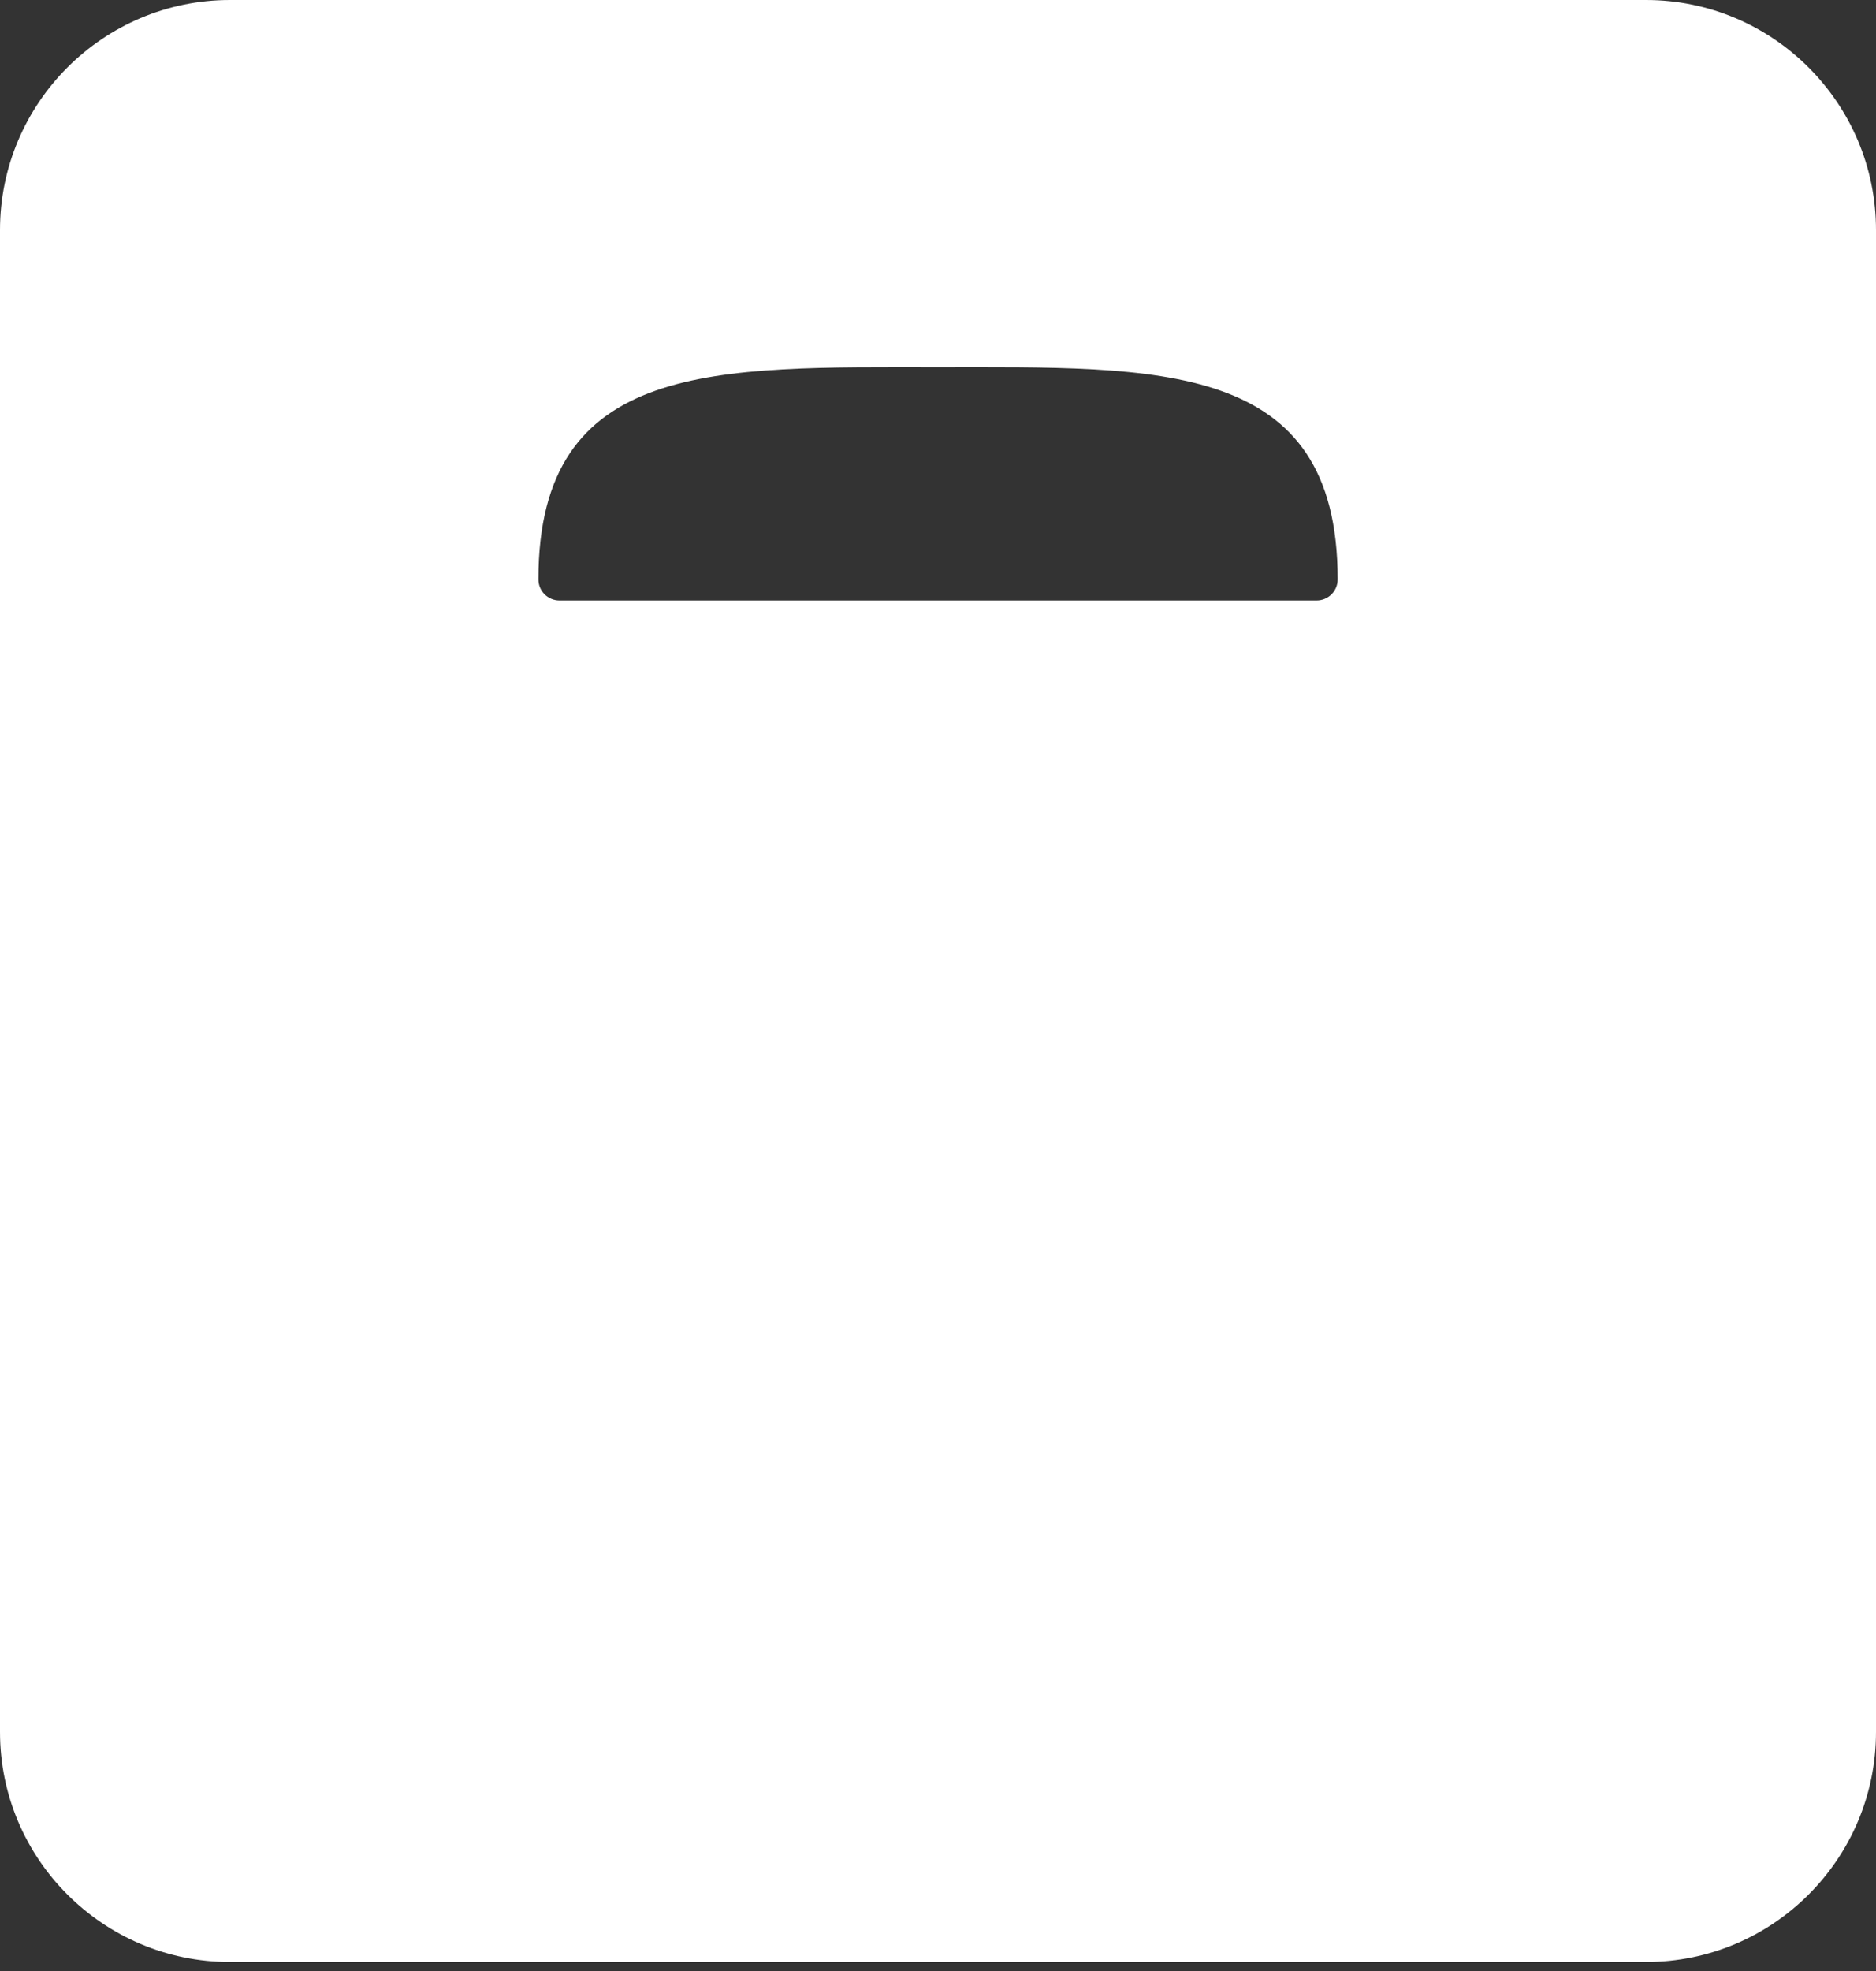 <svg width="20" height="21" viewBox="0 0 20 21" fill="none" xmlns="http://www.w3.org/2000/svg">
<rect x="0" y="0" width="20" height="21" fill="#333333" stroke="none"/>
<path d="M17.548 0H2.451C1.1 0 0 1.099 0 2.451V18.453C0 19.805 1.099 20.904 2.451 20.904H17.549C18.901 20.904 20 19.805 20 18.453V2.451C20 1.099 18.9 0 17.548 0ZM14.036 6.398H5.965C5.841 6.398 5.74 6.298 5.74 6.173C5.74 3.824 7.651 3.913 10 3.913C12.349 3.913 14.261 3.824 14.261 6.173C14.261 6.298 14.16 6.398 14.036 6.398Z" fill="white"/>
</svg>
